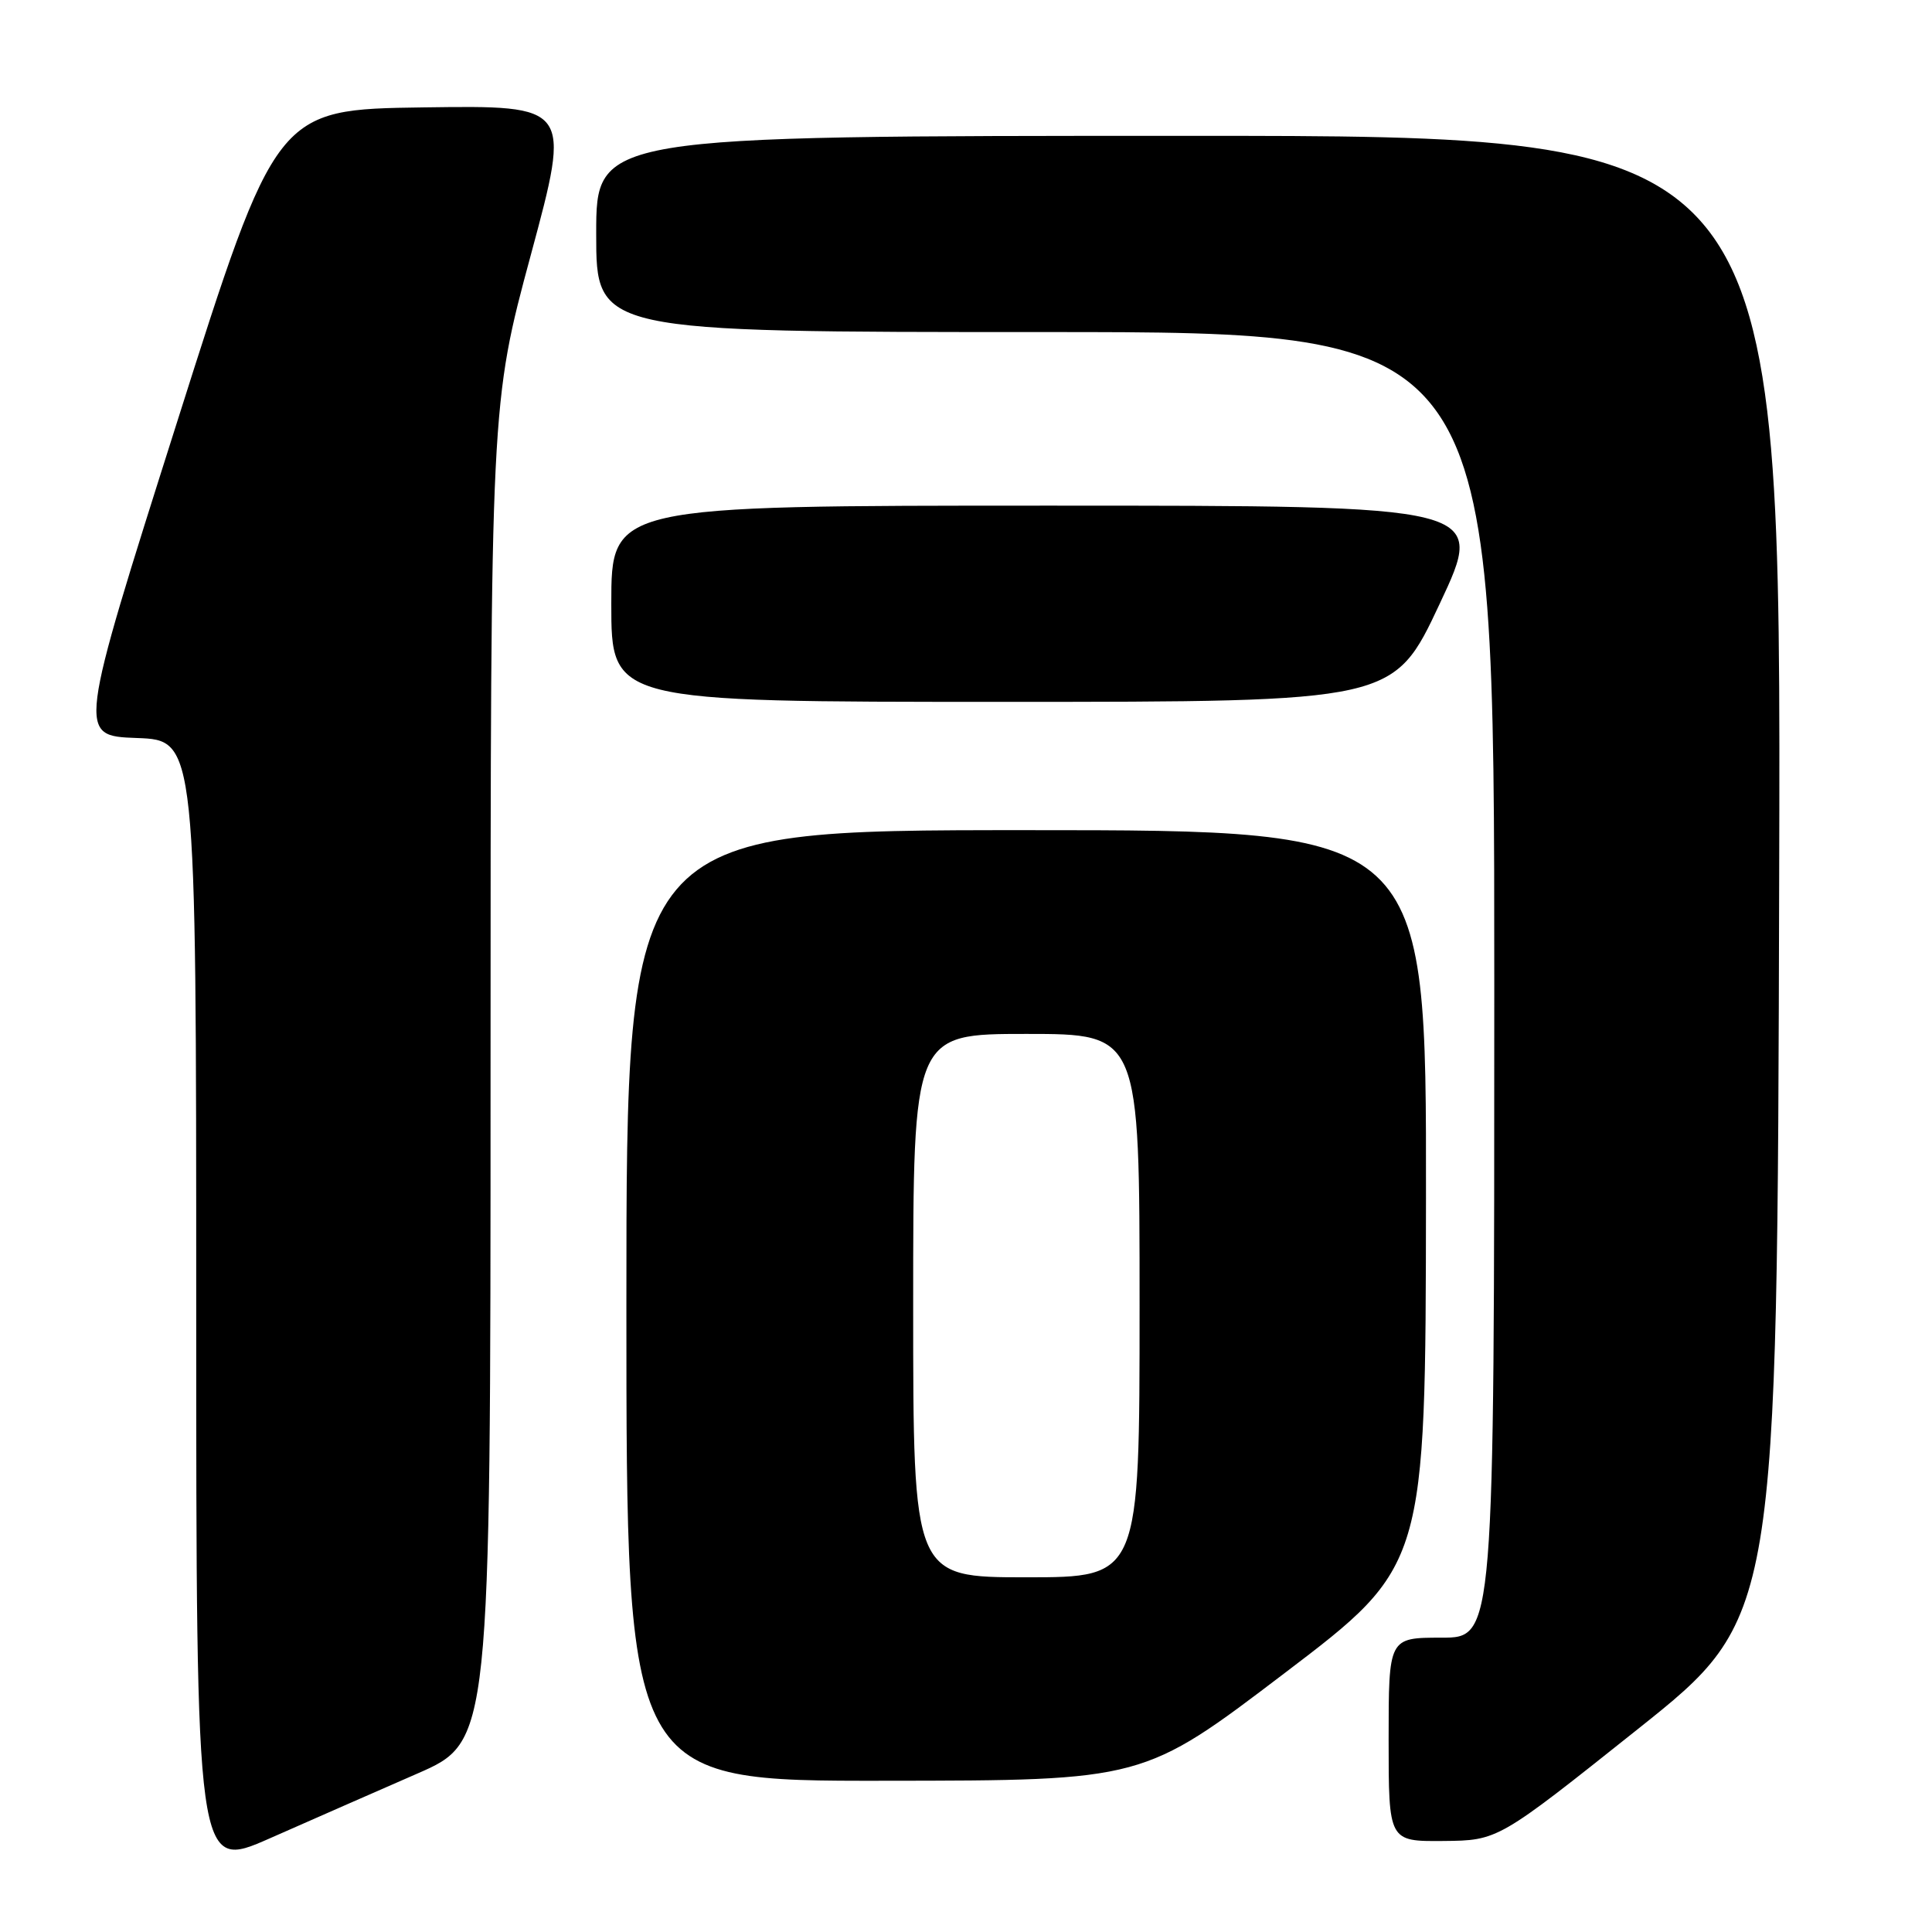 <?xml version="1.0" encoding="UTF-8" standalone="no"?>
<!DOCTYPE svg PUBLIC "-//W3C//DTD SVG 1.1//EN" "http://www.w3.org/Graphics/SVG/1.1/DTD/svg11.dtd" >
<svg xmlns="http://www.w3.org/2000/svg" xmlns:xlink="http://www.w3.org/1999/xlink" version="1.1" viewBox="0 0 256 256">
 <g >
 <path fill="currentColor"
d=" M 55.25 235.03 C 65.00 230.78 65.00 230.78 65.00 142.14 C 65.01 53.50 65.01 53.50 70.35 33.73 C 75.68 13.96 75.68 13.96 56.14 14.23 C 36.60 14.50 36.60 14.50 23.44 56.00 C 10.27 97.50 10.27 97.50 18.13 97.79 C 26.00 98.08 26.00 98.08 26.00 172.98 C 26.00 247.89 26.00 247.89 35.75 243.59 C 41.11 241.22 49.89 237.37 55.25 235.03 Z  M 217.00 229.13 C 235.50 214.39 235.50 214.39 235.75 116.19 C 236.01 18.00 236.01 18.00 157.50 18.00 C 79.00 18.00 79.00 18.00 79.00 31.00 C 79.00 44.00 79.00 44.00 138.50 44.00 C 198.00 44.00 198.00 44.00 198.00 130.50 C 198.00 217.00 198.00 217.00 191.00 217.00 C 184.00 217.00 184.00 217.00 184.00 230.50 C 184.00 244.00 184.00 244.00 191.25 243.94 C 198.50 243.87 198.50 243.87 217.00 229.13 Z  M 170.20 221.71 C 188.90 207.50 188.90 207.50 188.95 158.75 C 189.00 110.00 189.00 110.00 136.00 110.00 C 83.00 110.00 83.00 110.00 83.00 173.00 C 83.00 236.00 83.00 236.00 117.25 235.96 C 151.50 235.93 151.50 235.93 170.20 221.71 Z  M 190.77 80.00 C 196.88 67.00 196.88 67.00 138.94 67.00 C 81.00 67.00 81.00 67.00 81.00 80.00 C 81.00 93.00 81.00 93.00 132.83 93.00 C 184.67 93.00 184.67 93.00 190.77 80.00 Z  M 121.00 173.00 C 121.00 137.00 121.00 137.00 136.00 137.00 C 151.00 137.00 151.00 137.00 151.00 173.00 C 151.00 209.00 151.00 209.00 136.00 209.00 C 121.00 209.00 121.00 209.00 121.00 173.00 Z "/>
</g>
</svg>